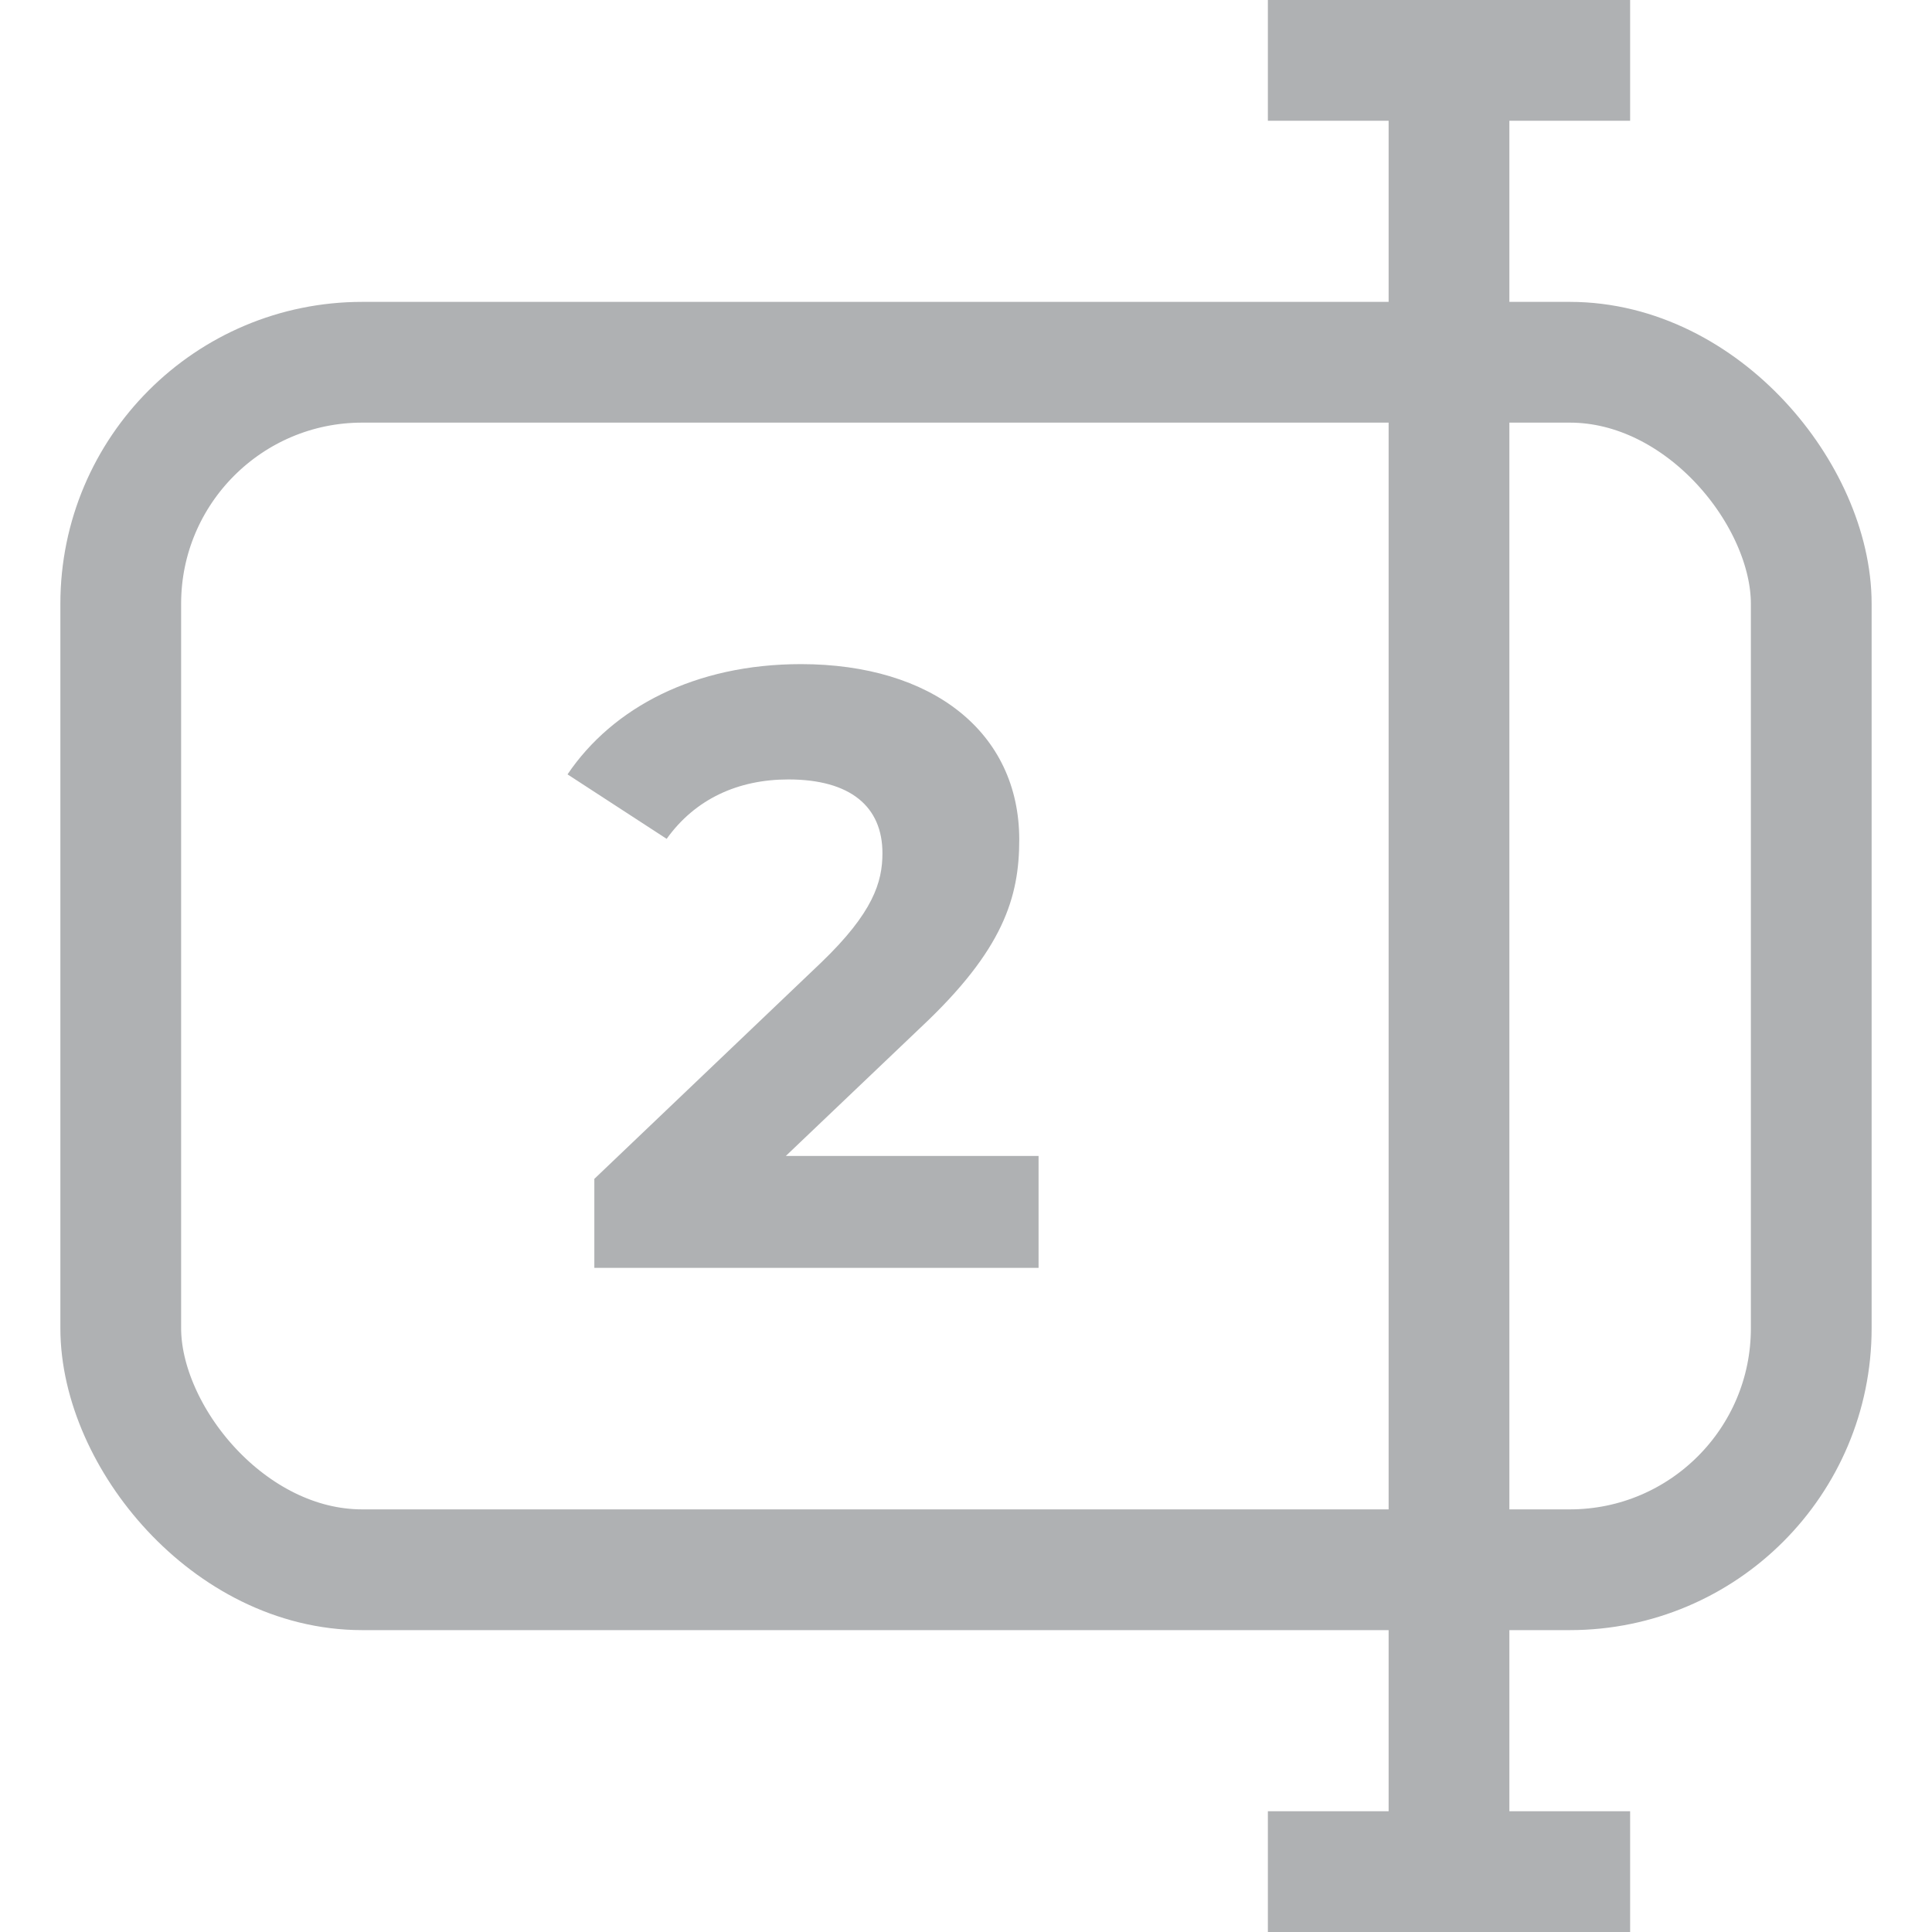 <svg width="16" height="16" viewBox="0 0 16 16" fill="none" xmlns="http://www.w3.org/2000/svg">
<path d="M6.508 9.573H8.601V10.5H4.922V9.763L6.8 7.972C7.231 7.558 7.308 7.305 7.308 7.066C7.308 6.68 7.043 6.455 6.529 6.455C6.112 6.455 5.757 6.617 5.521 6.947L4.7 6.413C5.075 5.858 5.757 5.5 6.633 5.5C7.718 5.5 8.441 6.062 8.441 6.954C8.441 7.431 8.309 7.867 7.628 8.506L6.508 9.573Z" fill="#AFB1B3"/>
<path fill-rule="evenodd" clip-rule="evenodd" d="M11.5 1H10.5V0H13.5V1H12.5V15H13.5V16H12.5H11.5H10.5V15H11.5V1Z" fill="#AFB1B3"/>
<rect x="1" y="3" width="14" height="10" rx="2" stroke="#AFB1B3"/>
</svg>
